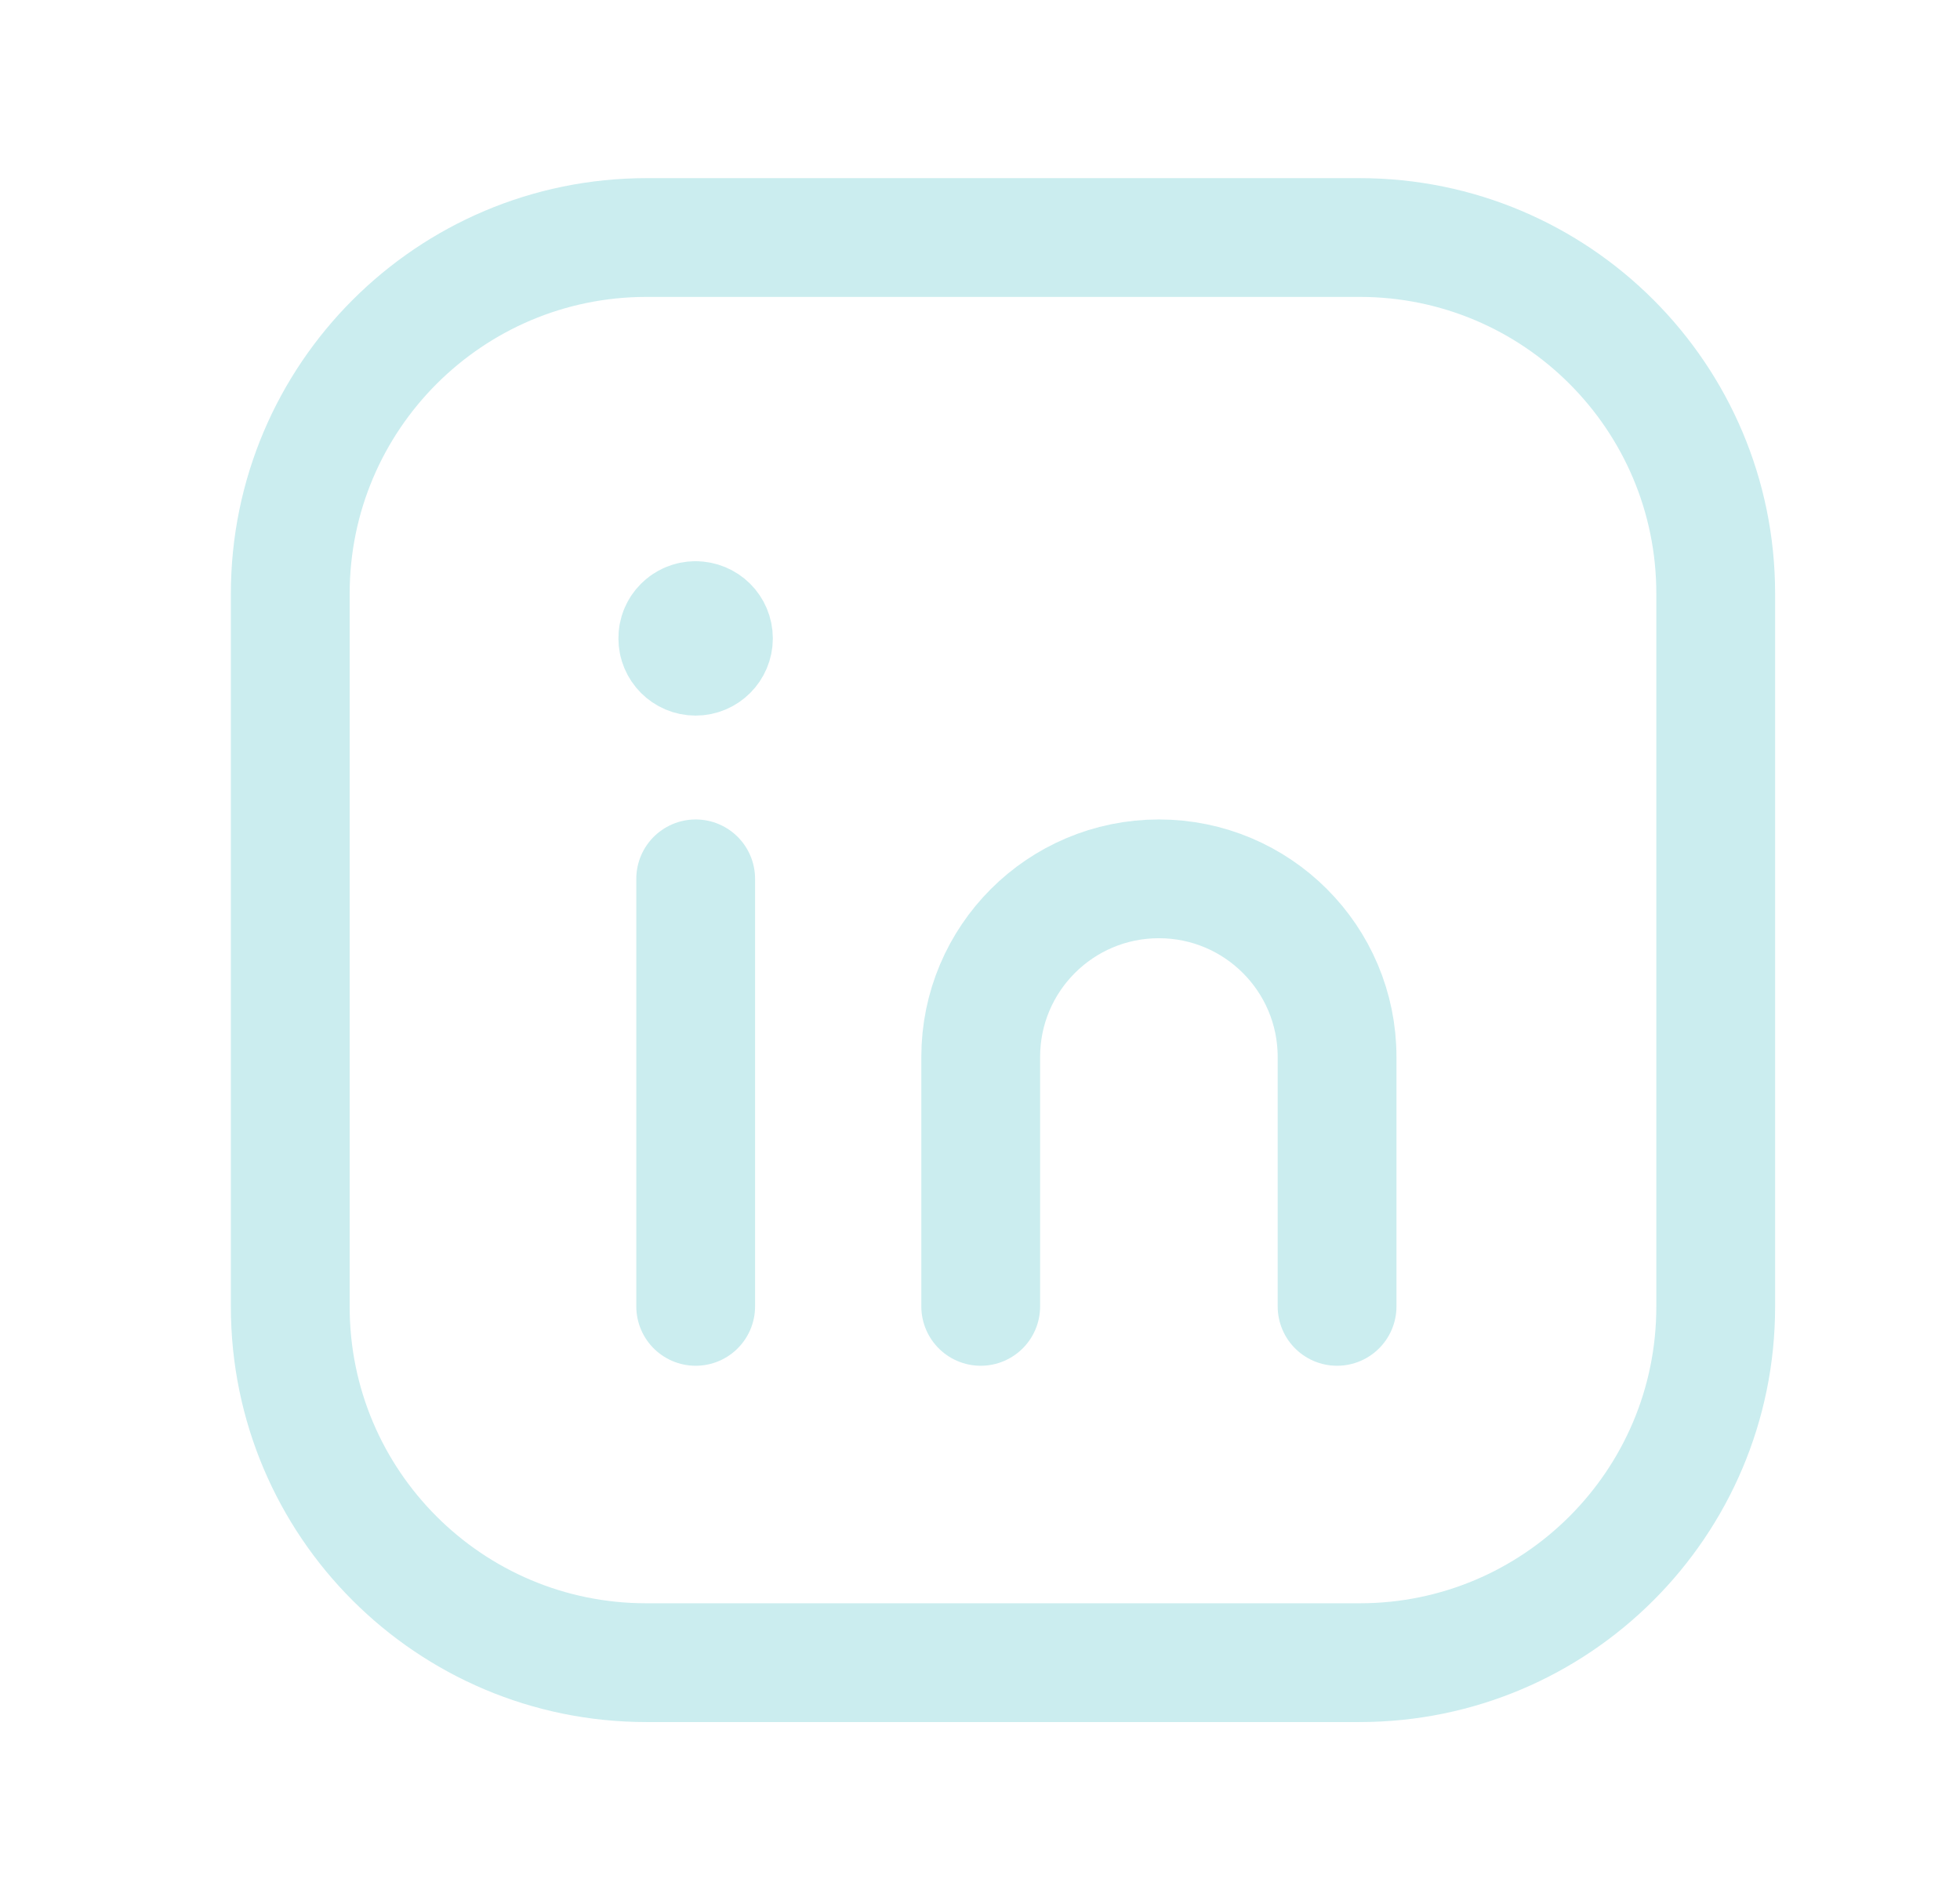 <svg width="33" height="32" viewBox="0 0 33 32" fill="none" xmlns="http://www.w3.org/2000/svg">
<path fill-rule="evenodd" clip-rule="evenodd" d="M10.887 4H22.892C26.203 4 28.887 6.684 28.887 9.995V22.007C28.887 25.316 26.203 28 22.892 28H10.881C7.571 28 4.887 25.316 4.887 22.005V10C4.887 6.687 7.573 4 10.887 4V4Z" stroke="#CBEDEF" stroke-width="2" stroke-linecap="round" stroke-linejoin="round"/>
<path d="M11.713 14.8V22" stroke="#CBEDEF" stroke-width="2" stroke-linecap="round" stroke-linejoin="round"/>
<path d="M16.512 22V17.8C16.512 16.143 17.854 14.8 19.512 14.8V14.8C21.169 14.8 22.512 16.143 22.512 17.8V22" stroke="#CBEDEF" stroke-width="2" stroke-linecap="round" stroke-linejoin="round"/>
<path d="M11.71 10.451C11.545 10.451 11.41 10.585 11.412 10.751C11.412 10.916 11.546 11.051 11.712 11.051C11.877 11.051 12.012 10.916 12.012 10.751C12.012 10.584 11.877 10.451 11.71 10.451" stroke="#CBEDEF" stroke-width="2" stroke-linecap="round" stroke-linejoin="round"/>
</svg>
